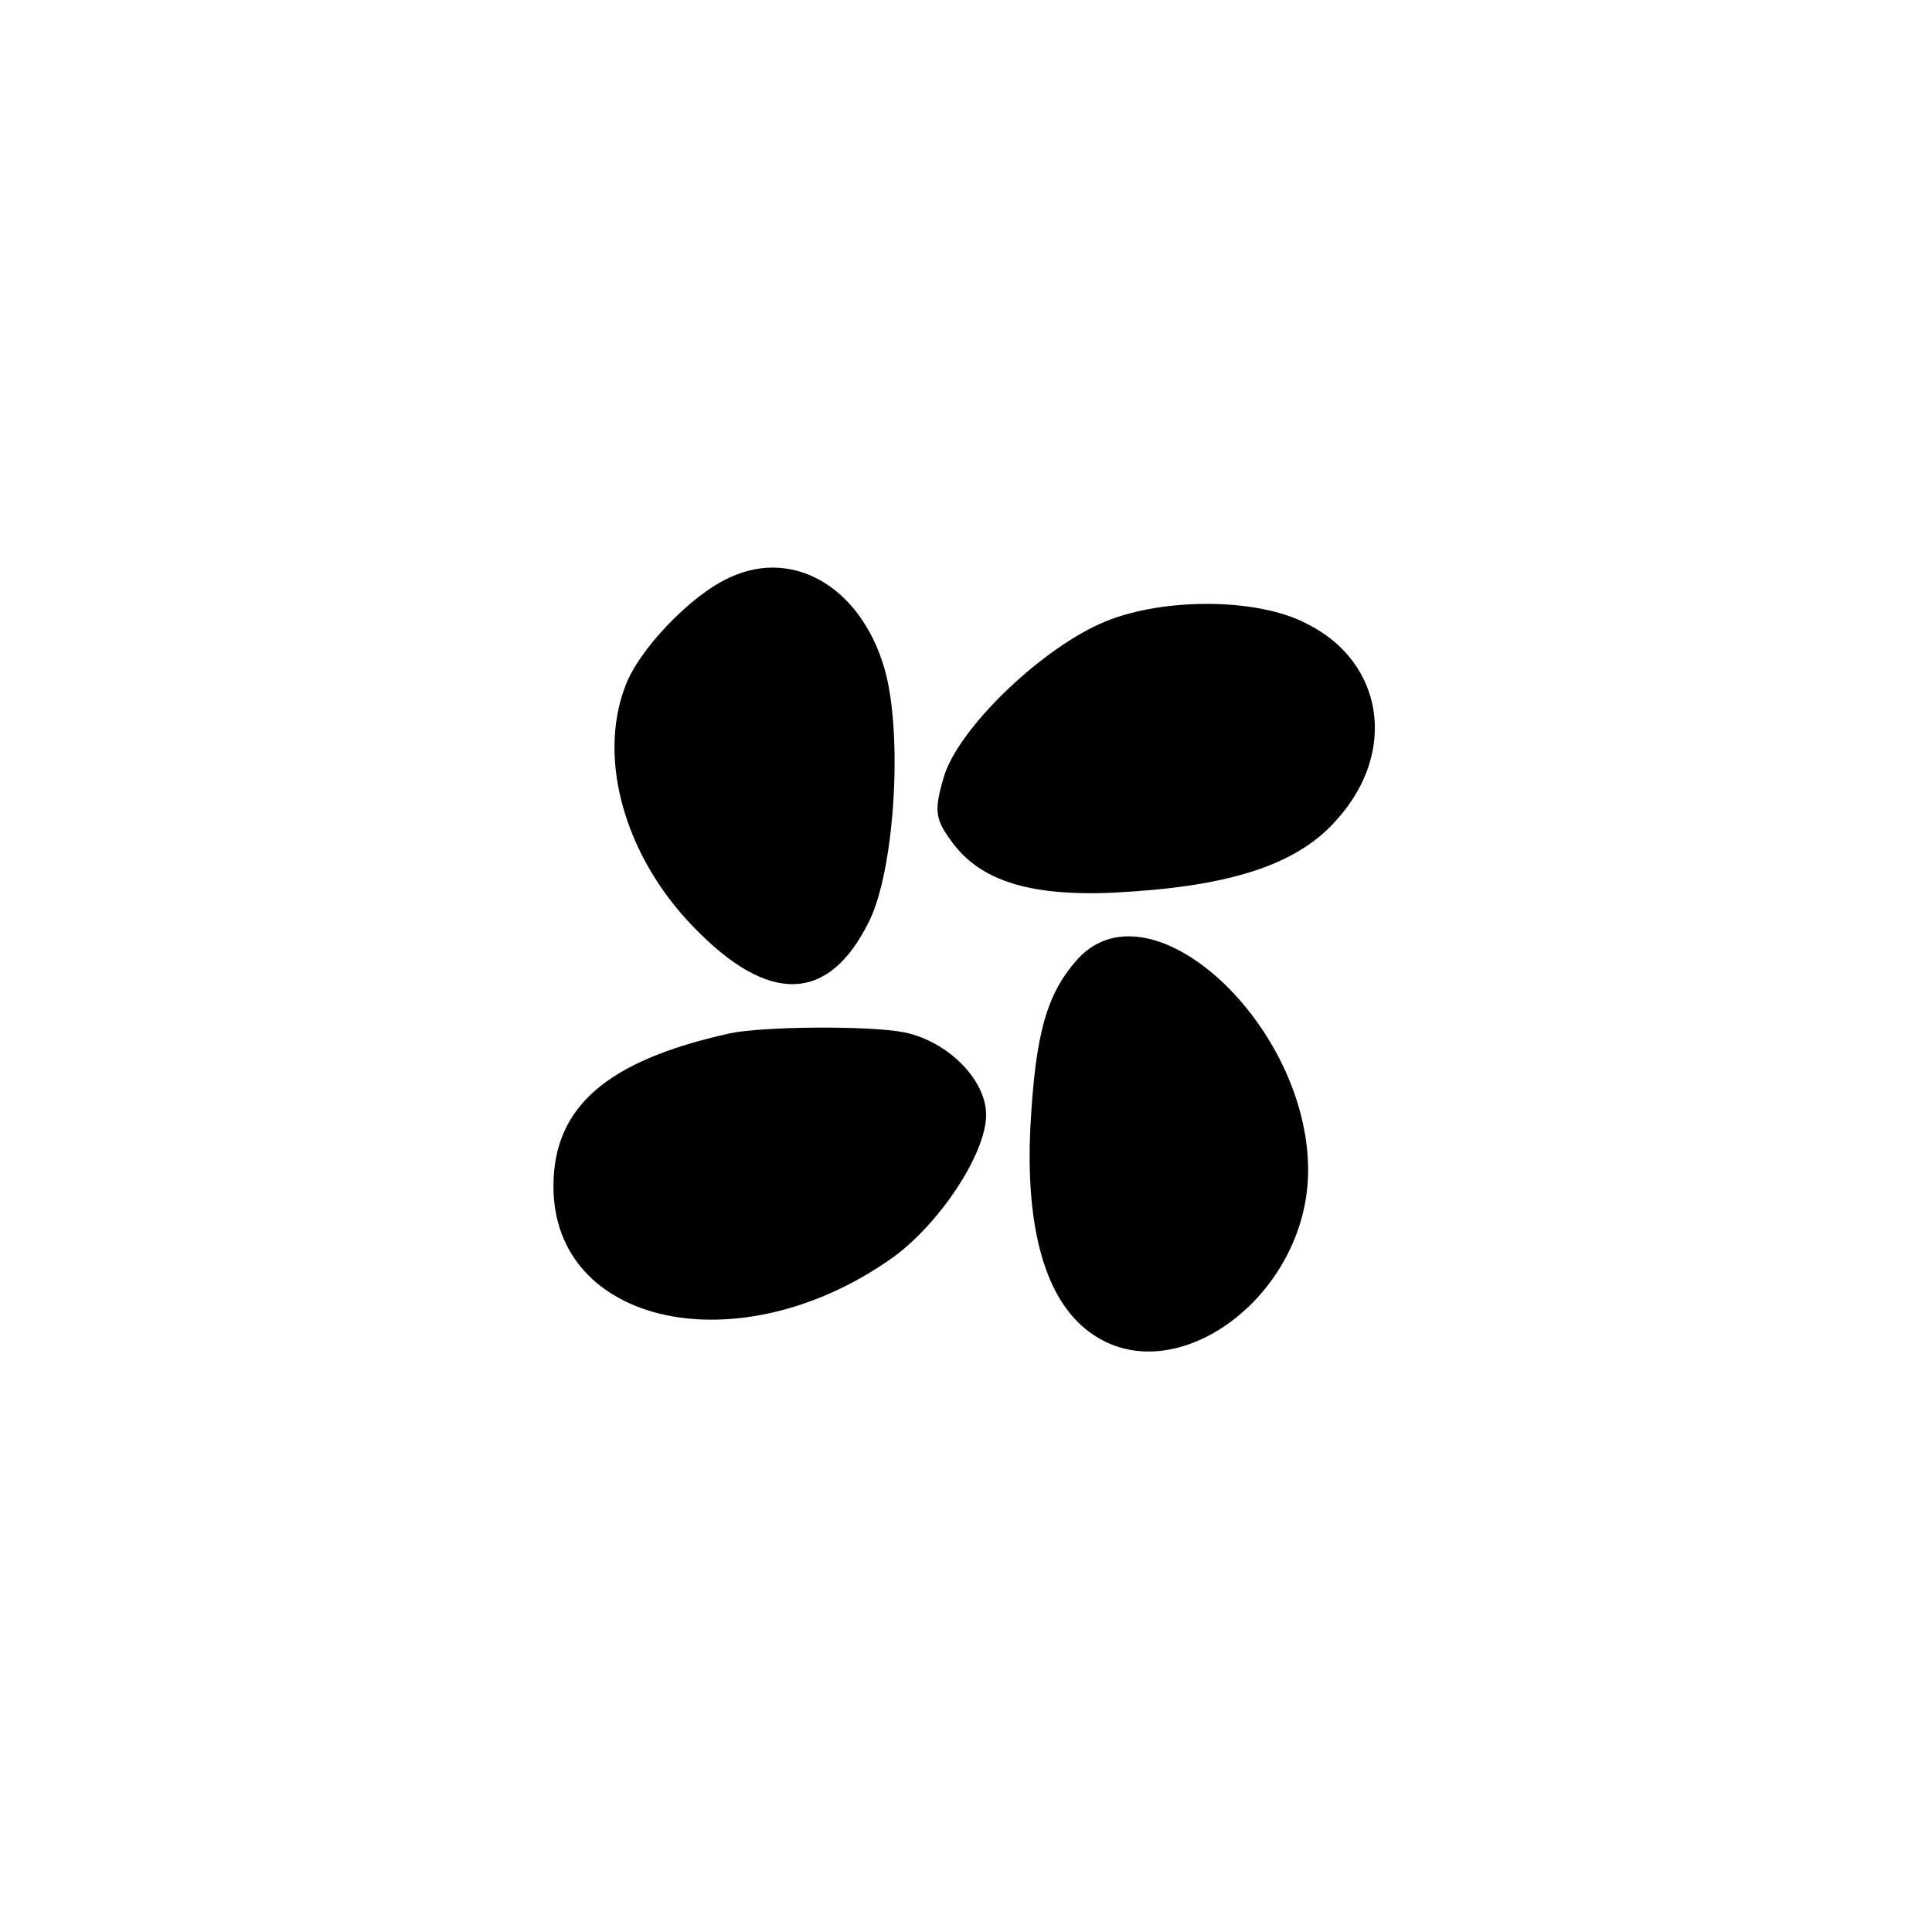 <?xml version="1.0" standalone="no"?>
<!DOCTYPE svg PUBLIC "-//W3C//DTD SVG 20010904//EN"
 "http://www.w3.org/TR/2001/REC-SVG-20010904/DTD/svg10.dtd">
<svg version="1.0" xmlns="http://www.w3.org/2000/svg"
 width="192pt" height="192pt" viewBox="0 0 192 192"
 preserveAspectRatio="xMidYMid meet">
<g transform="translate(0,192) scale(0.1,-0.1)"
fill="#000000" stroke="none">
811 c445 -92 729 -532 635 -987 -62 -301 -295 -546 -601 -630 -91 -26 -329
-26 -420 0 -291 80 -516 305 -596 596 -26 91 -26 329 0 420 120 433 542 692
982 601z"/>
<path d="M725 1346 c-38 -17 -91 -72 -104 -109 -27 -72 0 -168 68 -238 75 -78
135 -76 175 6 24 49 33 175 17 243 -21 85 -90 129 -156 98z"/>
<path d="M1093 1300 c-62 -28 -141 -105 -155 -152 -10 -34 -9 -42 9 -66 30
-40 84 -55 178 -48 104 7 167 29 204 72 60 67 46 156 -30 194 -51 27 -149 26
-206 0z"/>
<path d="M1072 968 c-32 -35 -43 -75 -48 -168 -5 -101 15 -172 59 -204 84 -62
217 36 217 161 0 144 -155 288 -228 211z"/>
<path d="M725 893 c-122 -27 -175 -73 -175 -152 0 -138 183 -178 334 -73 48
33 96 105 96 144 0 35 -38 73 -81 82 -35 7 -142 6 -174 -1z"/>
</g>
</svg>
